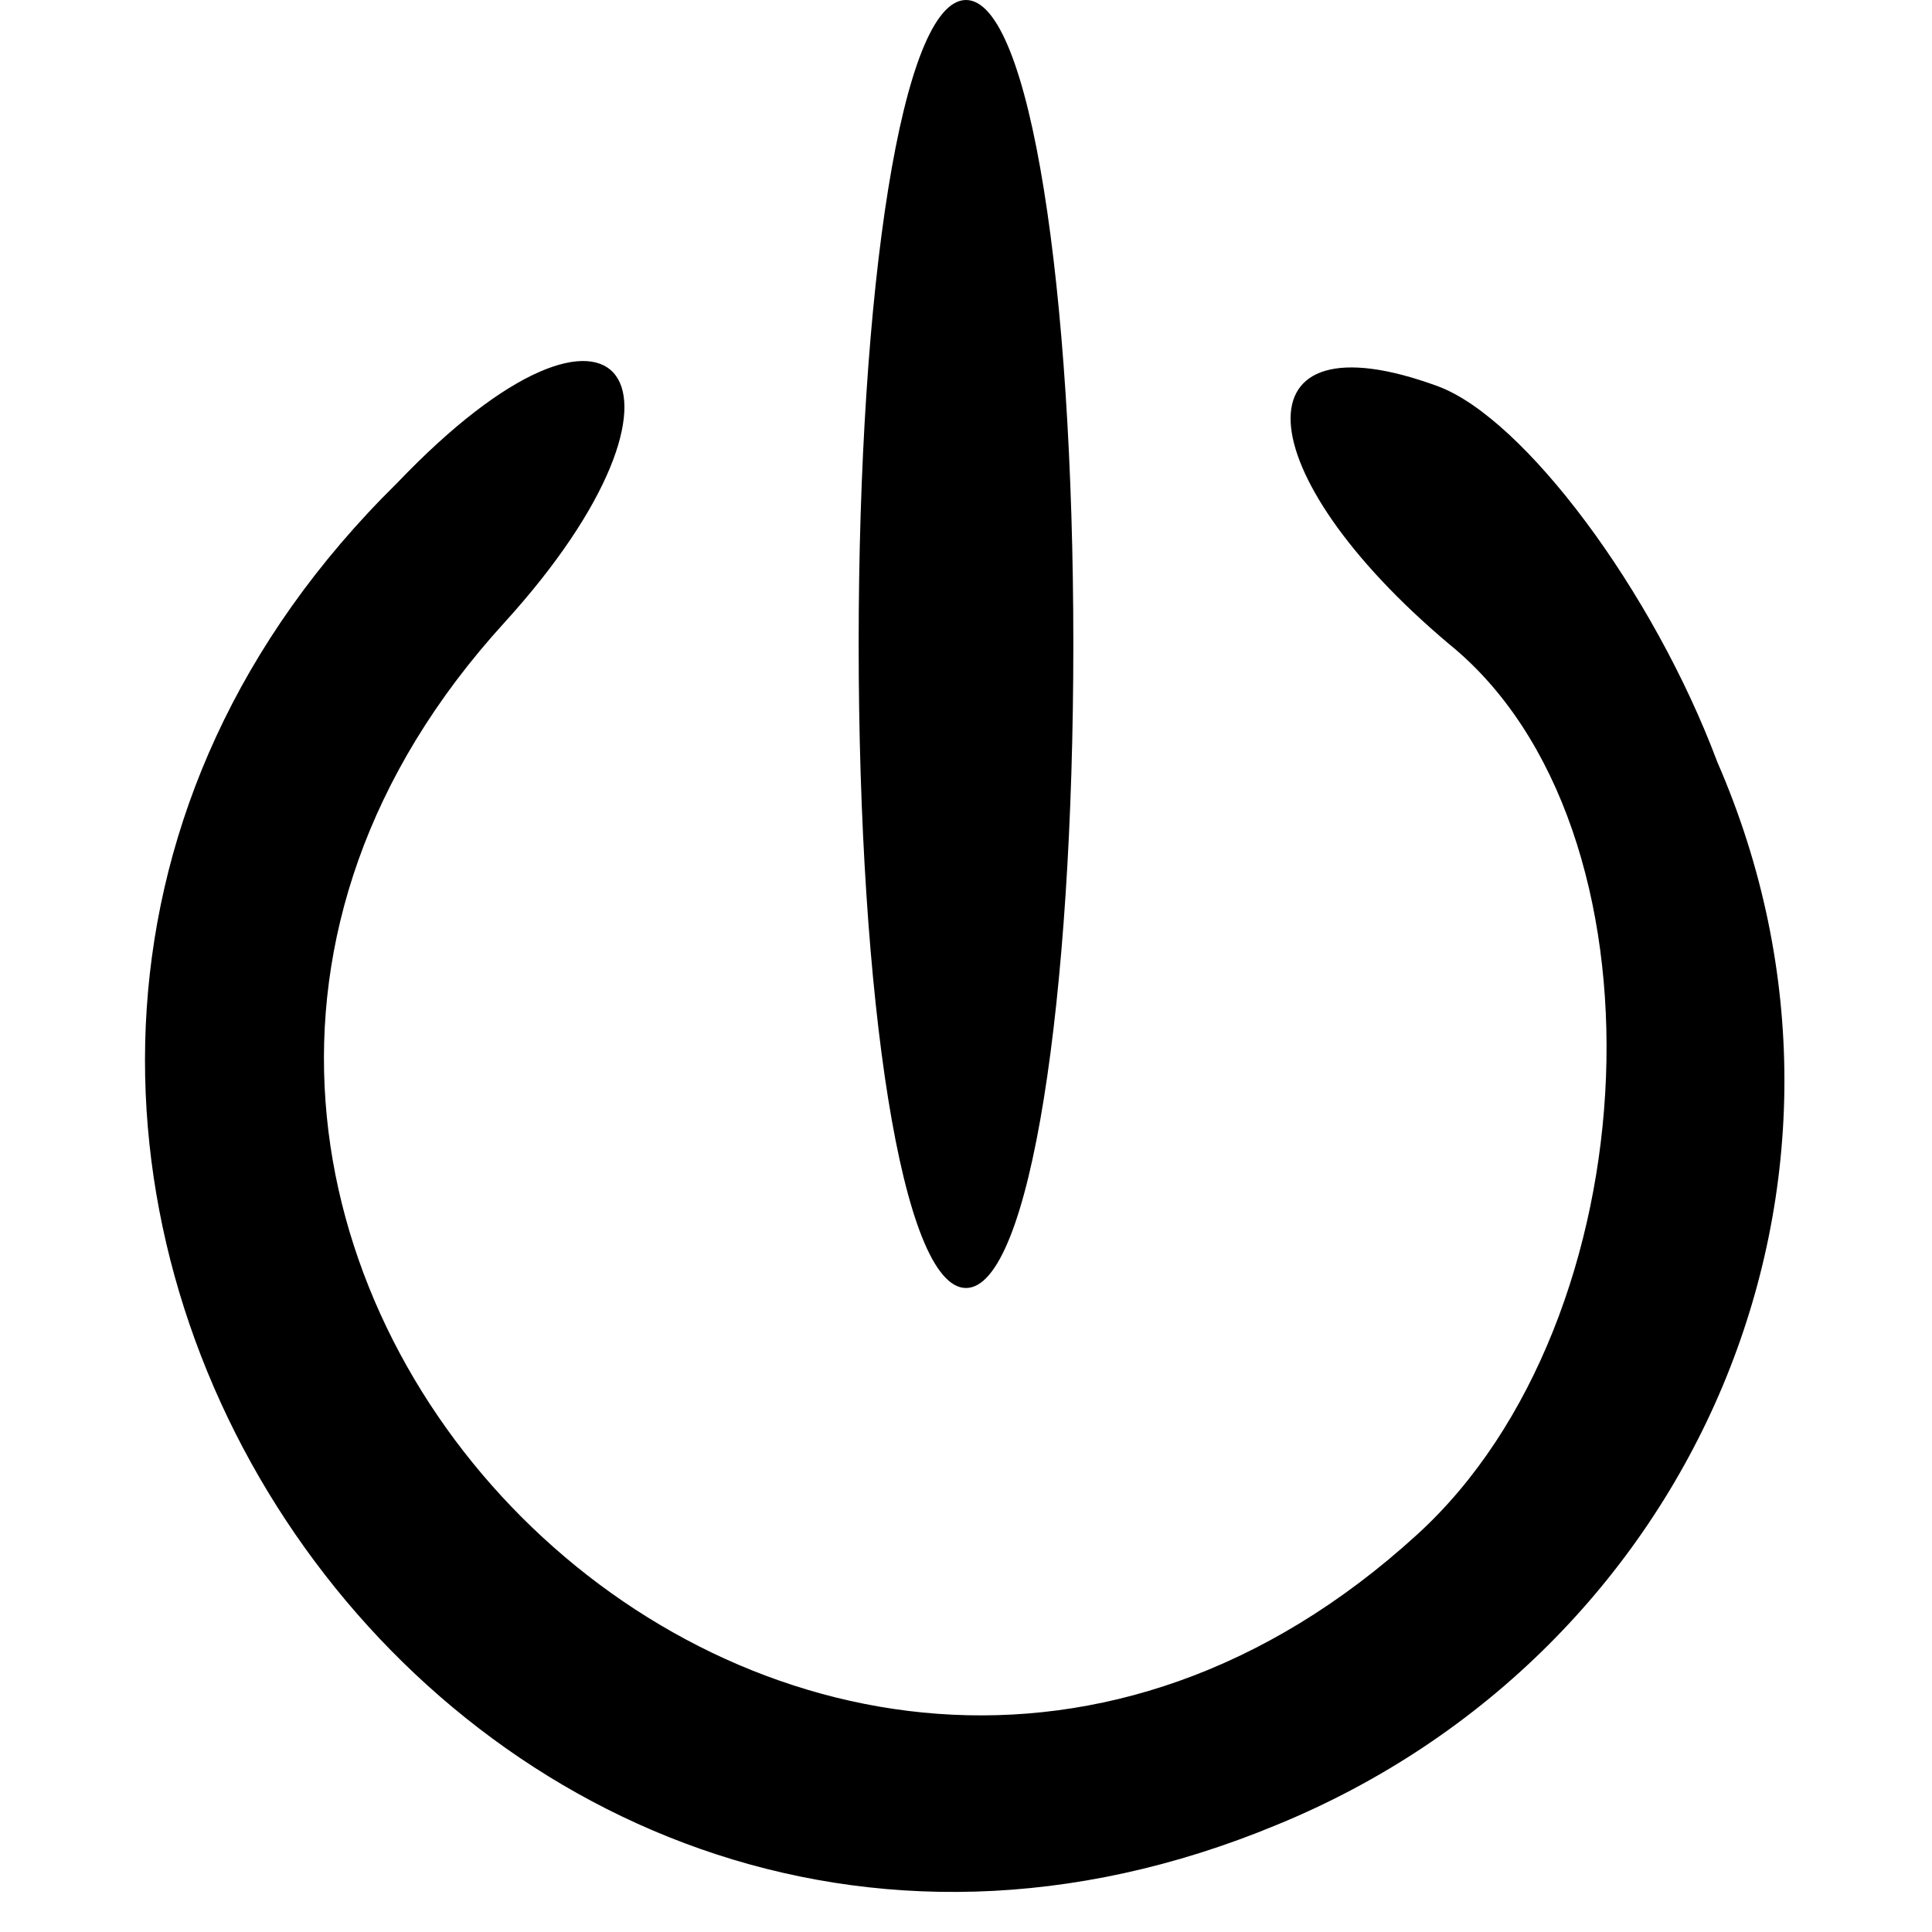 <svg version="1.0" xmlns="http://www.w3.org/2000/svg"
 width="18pt" height="18pt" viewBox="0 0 18 18"
 preserveAspectRatio="xMidYMid meet">
<g transform="translate(0,18) scale(0.1,-0.1)"
fill="#000000" stroke="none">
<path d="M80 120 c0 -33 4 -60 10 -60 6 0 10 27 10 60 0 33 -4 60 -10 60 -6 0
-10 -27 -10 -60z"/>
<path d="M37 135 c-60 -59 5 -157 82 -125 39 16 58 60 41 99 -6 16 -18 32 -26
35 -19 7 -18 -8 1 -24 21 -17 19 -63 -3 -83 -57 -52 -137 28 -85 85 20 22 11
35 -10 13z"/>
</g>
</svg>
